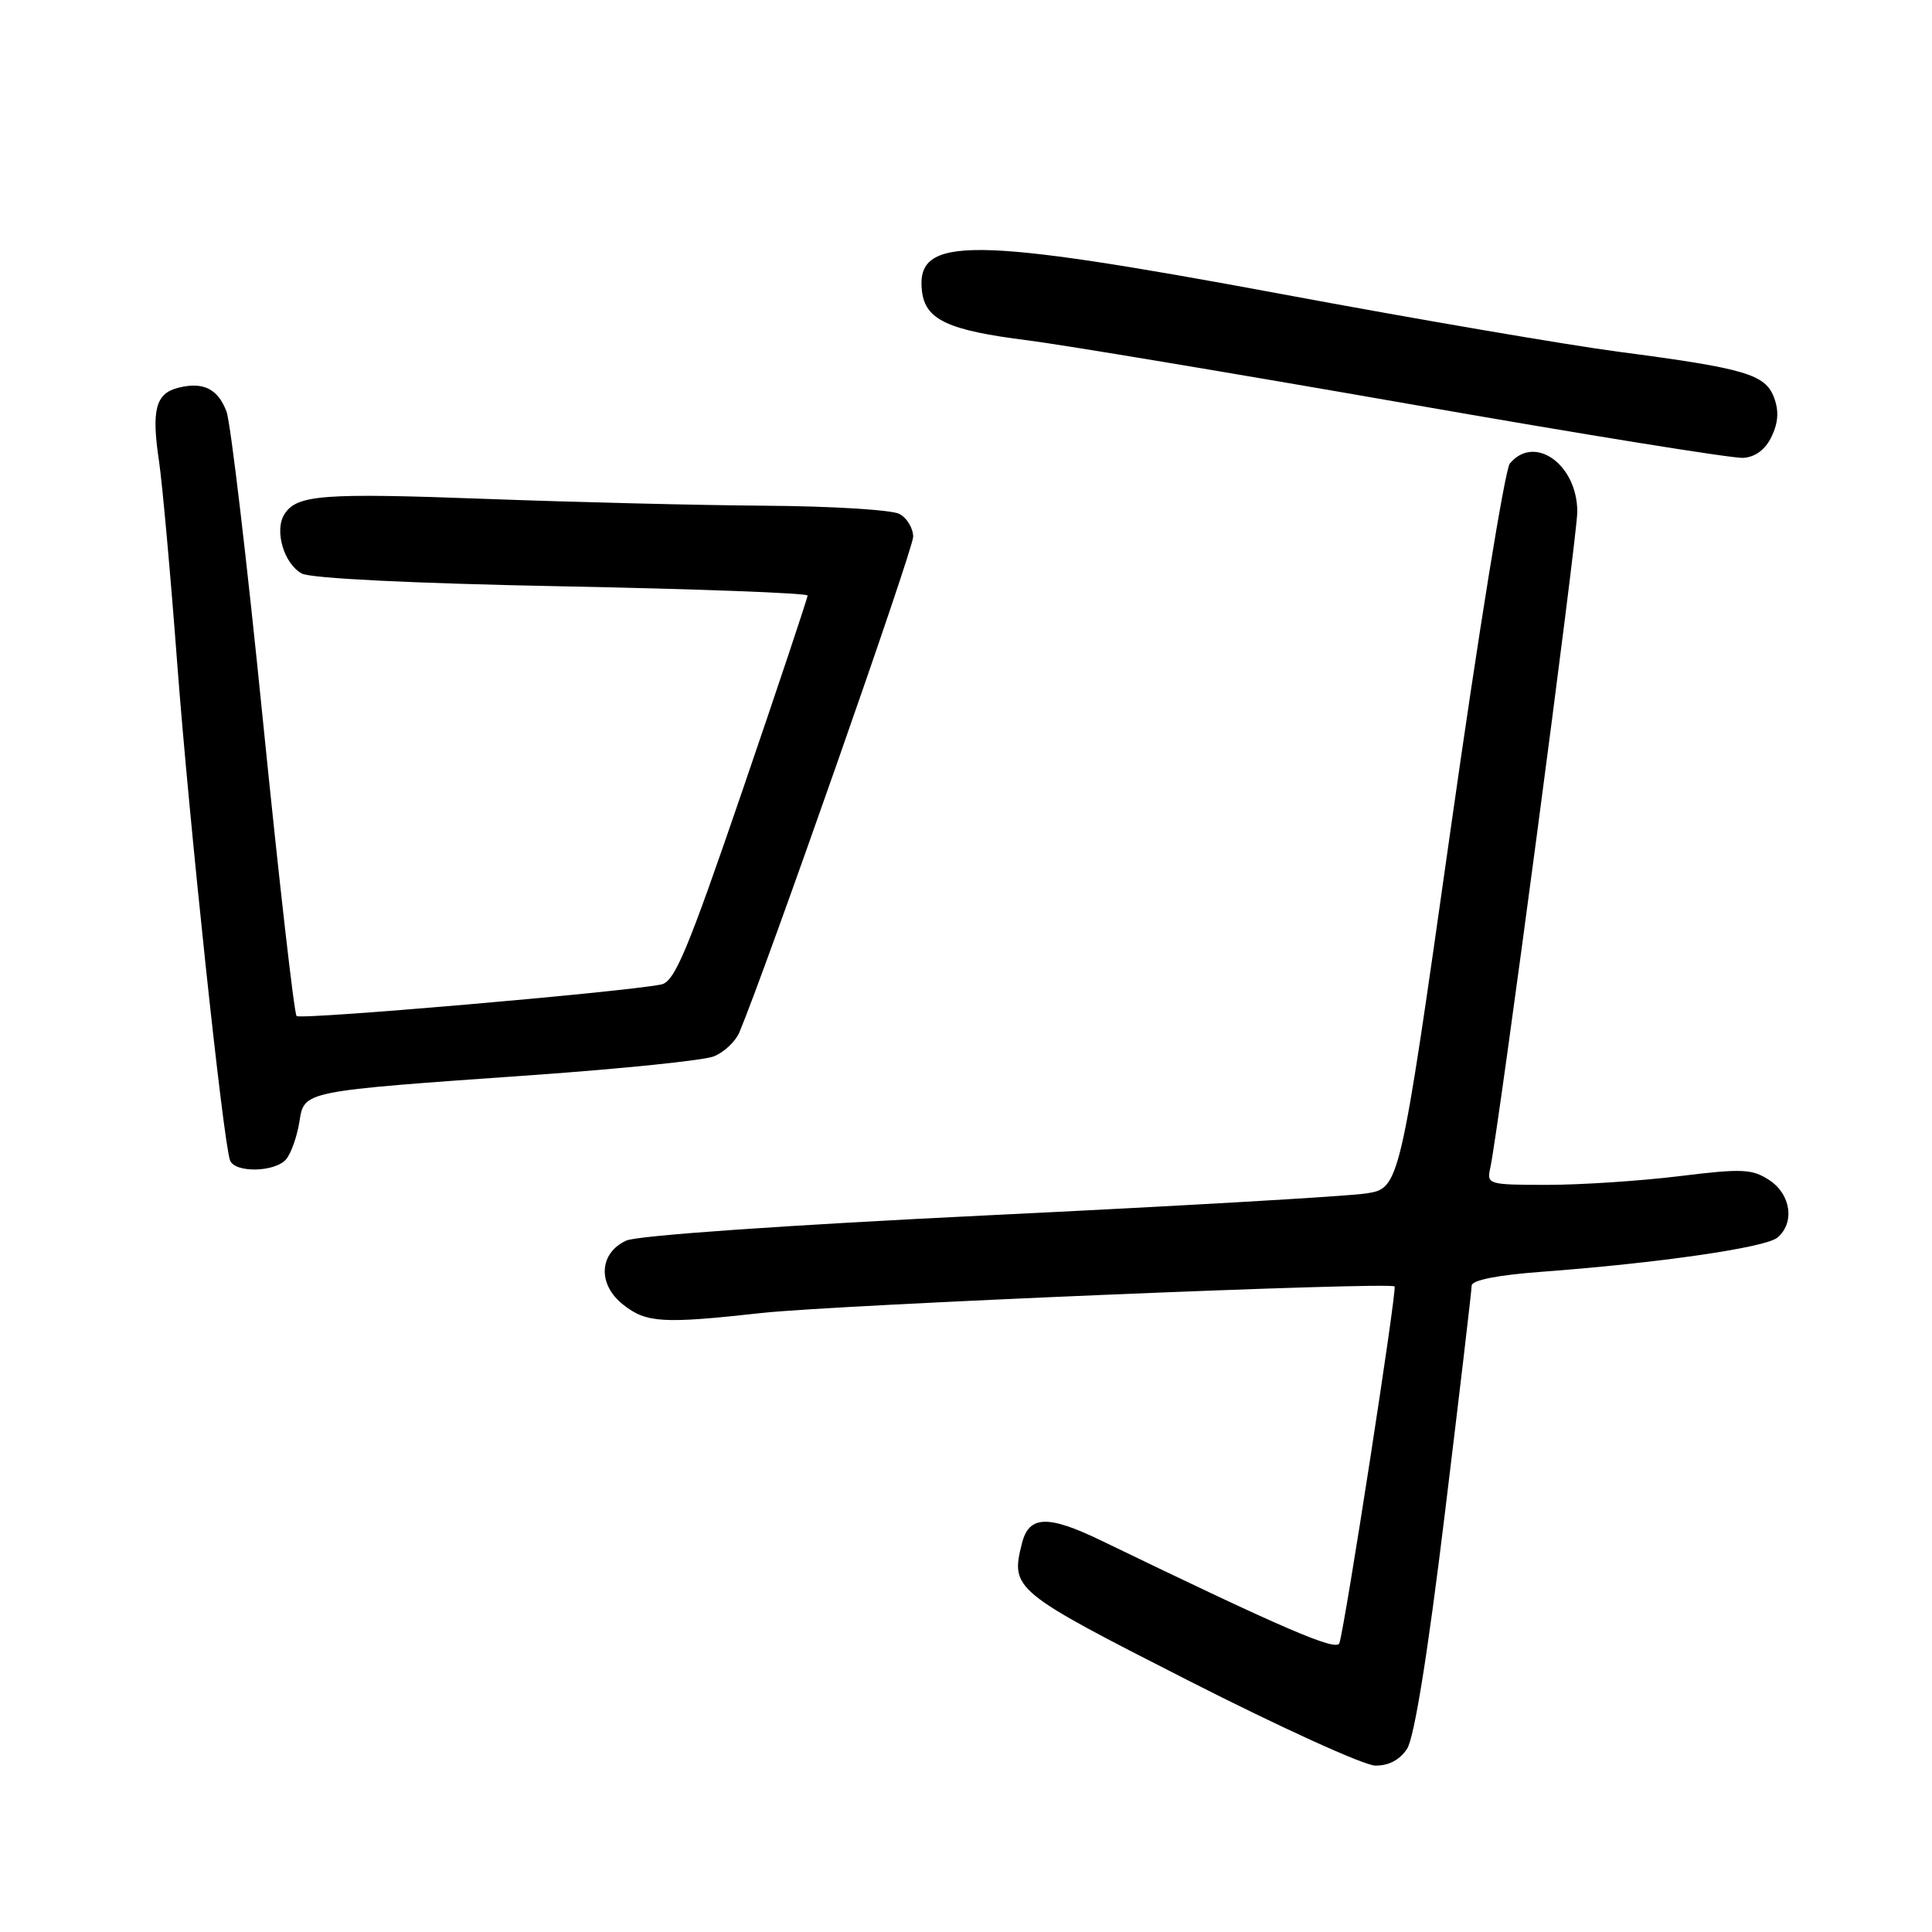 <?xml version="1.0" encoding="UTF-8" standalone="no"?>
<!DOCTYPE svg PUBLIC "-//W3C//DTD SVG 1.1//EN" "http://www.w3.org/Graphics/SVG/1.1/DTD/svg11.dtd" >
<svg xmlns="http://www.w3.org/2000/svg" xmlns:xlink="http://www.w3.org/1999/xlink" version="1.1" viewBox="0 0 256 256">
 <g >
 <path fill="currentColor"
d=" M 186.44 231.73 C 187.40 230.26 189.19 219.16 191.46 200.48 C 193.40 184.54 195.00 170.99 195.00 170.36 C 195.00 169.63 198.38 168.96 204.25 168.52 C 219.74 167.37 233.92 165.31 235.50 164.00 C 237.85 162.05 237.32 158.26 234.44 156.37 C 232.17 154.88 230.84 154.82 222.50 155.85 C 217.34 156.48 209.48 157.00 205.04 157.00 C 197.18 157.00 196.98 156.94 197.47 154.75 C 198.51 150.13 209.00 71.06 209.00 67.82 C 209.00 61.54 203.33 57.49 200.06 61.42 C 199.41 62.21 195.86 84.14 192.18 110.15 C 185.47 157.46 185.47 157.46 180.99 158.14 C 178.52 158.52 156.03 159.82 131.00 161.03 C 104.10 162.34 84.48 163.71 83.00 164.38 C 79.36 166.03 79.15 170.19 82.58 172.88 C 85.65 175.30 87.80 175.43 101.00 173.97 C 110.77 172.90 184.15 169.82 184.79 170.46 C 185.14 170.81 178.25 215.30 177.48 217.72 C 177.11 218.86 170.26 215.91 145.91 204.13 C 138.83 200.71 136.34 200.80 135.41 204.51 C 133.89 210.57 134.24 210.86 157.50 222.70 C 169.60 228.86 180.73 233.93 182.23 233.95 C 183.99 233.98 185.48 233.20 186.44 231.73 Z  M 37.93 153.59 C 38.57 152.81 39.35 150.62 39.66 148.71 C 40.34 144.51 39.75 144.63 70.78 142.44 C 82.48 141.61 93.17 140.51 94.54 139.99 C 95.91 139.47 97.45 138.02 97.98 136.77 C 101.52 128.33 121.00 72.80 121.00 71.13 C 121.00 70.00 120.18 68.63 119.18 68.10 C 118.18 67.56 110.19 67.07 101.43 67.01 C 92.67 66.95 76.05 66.54 64.50 66.11 C 42.71 65.30 39.31 65.55 37.68 68.15 C 36.32 70.30 37.63 74.73 40.00 76.00 C 41.20 76.64 54.80 77.31 74.49 77.69 C 92.37 78.04 107.00 78.59 107.01 78.91 C 107.01 79.23 103.13 90.87 98.37 104.77 C 91.07 126.09 89.39 130.10 87.61 130.45 C 82.57 131.46 39.82 135.15 39.30 134.63 C 38.98 134.31 36.98 116.74 34.85 95.58 C 32.73 74.41 30.55 55.94 30.01 54.52 C 28.86 51.51 26.92 50.55 23.62 51.38 C 20.62 52.13 20.05 54.32 21.07 61.11 C 21.51 64.08 22.60 76.17 23.49 88.00 C 25.06 108.82 29.56 151.21 30.48 153.75 C 31.10 155.45 36.48 155.34 37.93 153.59 Z  M 234.75 57.84 C 235.64 55.98 235.73 54.42 235.06 52.65 C 233.89 49.59 231.23 48.81 214.40 46.60 C 207.74 45.72 187.77 42.31 170.02 39.00 C 128.52 31.28 121.33 31.22 122.16 38.54 C 122.60 42.38 125.58 43.77 136.20 45.10 C 140.76 45.68 163.40 49.45 186.50 53.49 C 209.60 57.54 229.62 60.77 230.99 60.67 C 232.61 60.56 233.93 59.56 234.75 57.84 Z "/>
</g>
</svg>